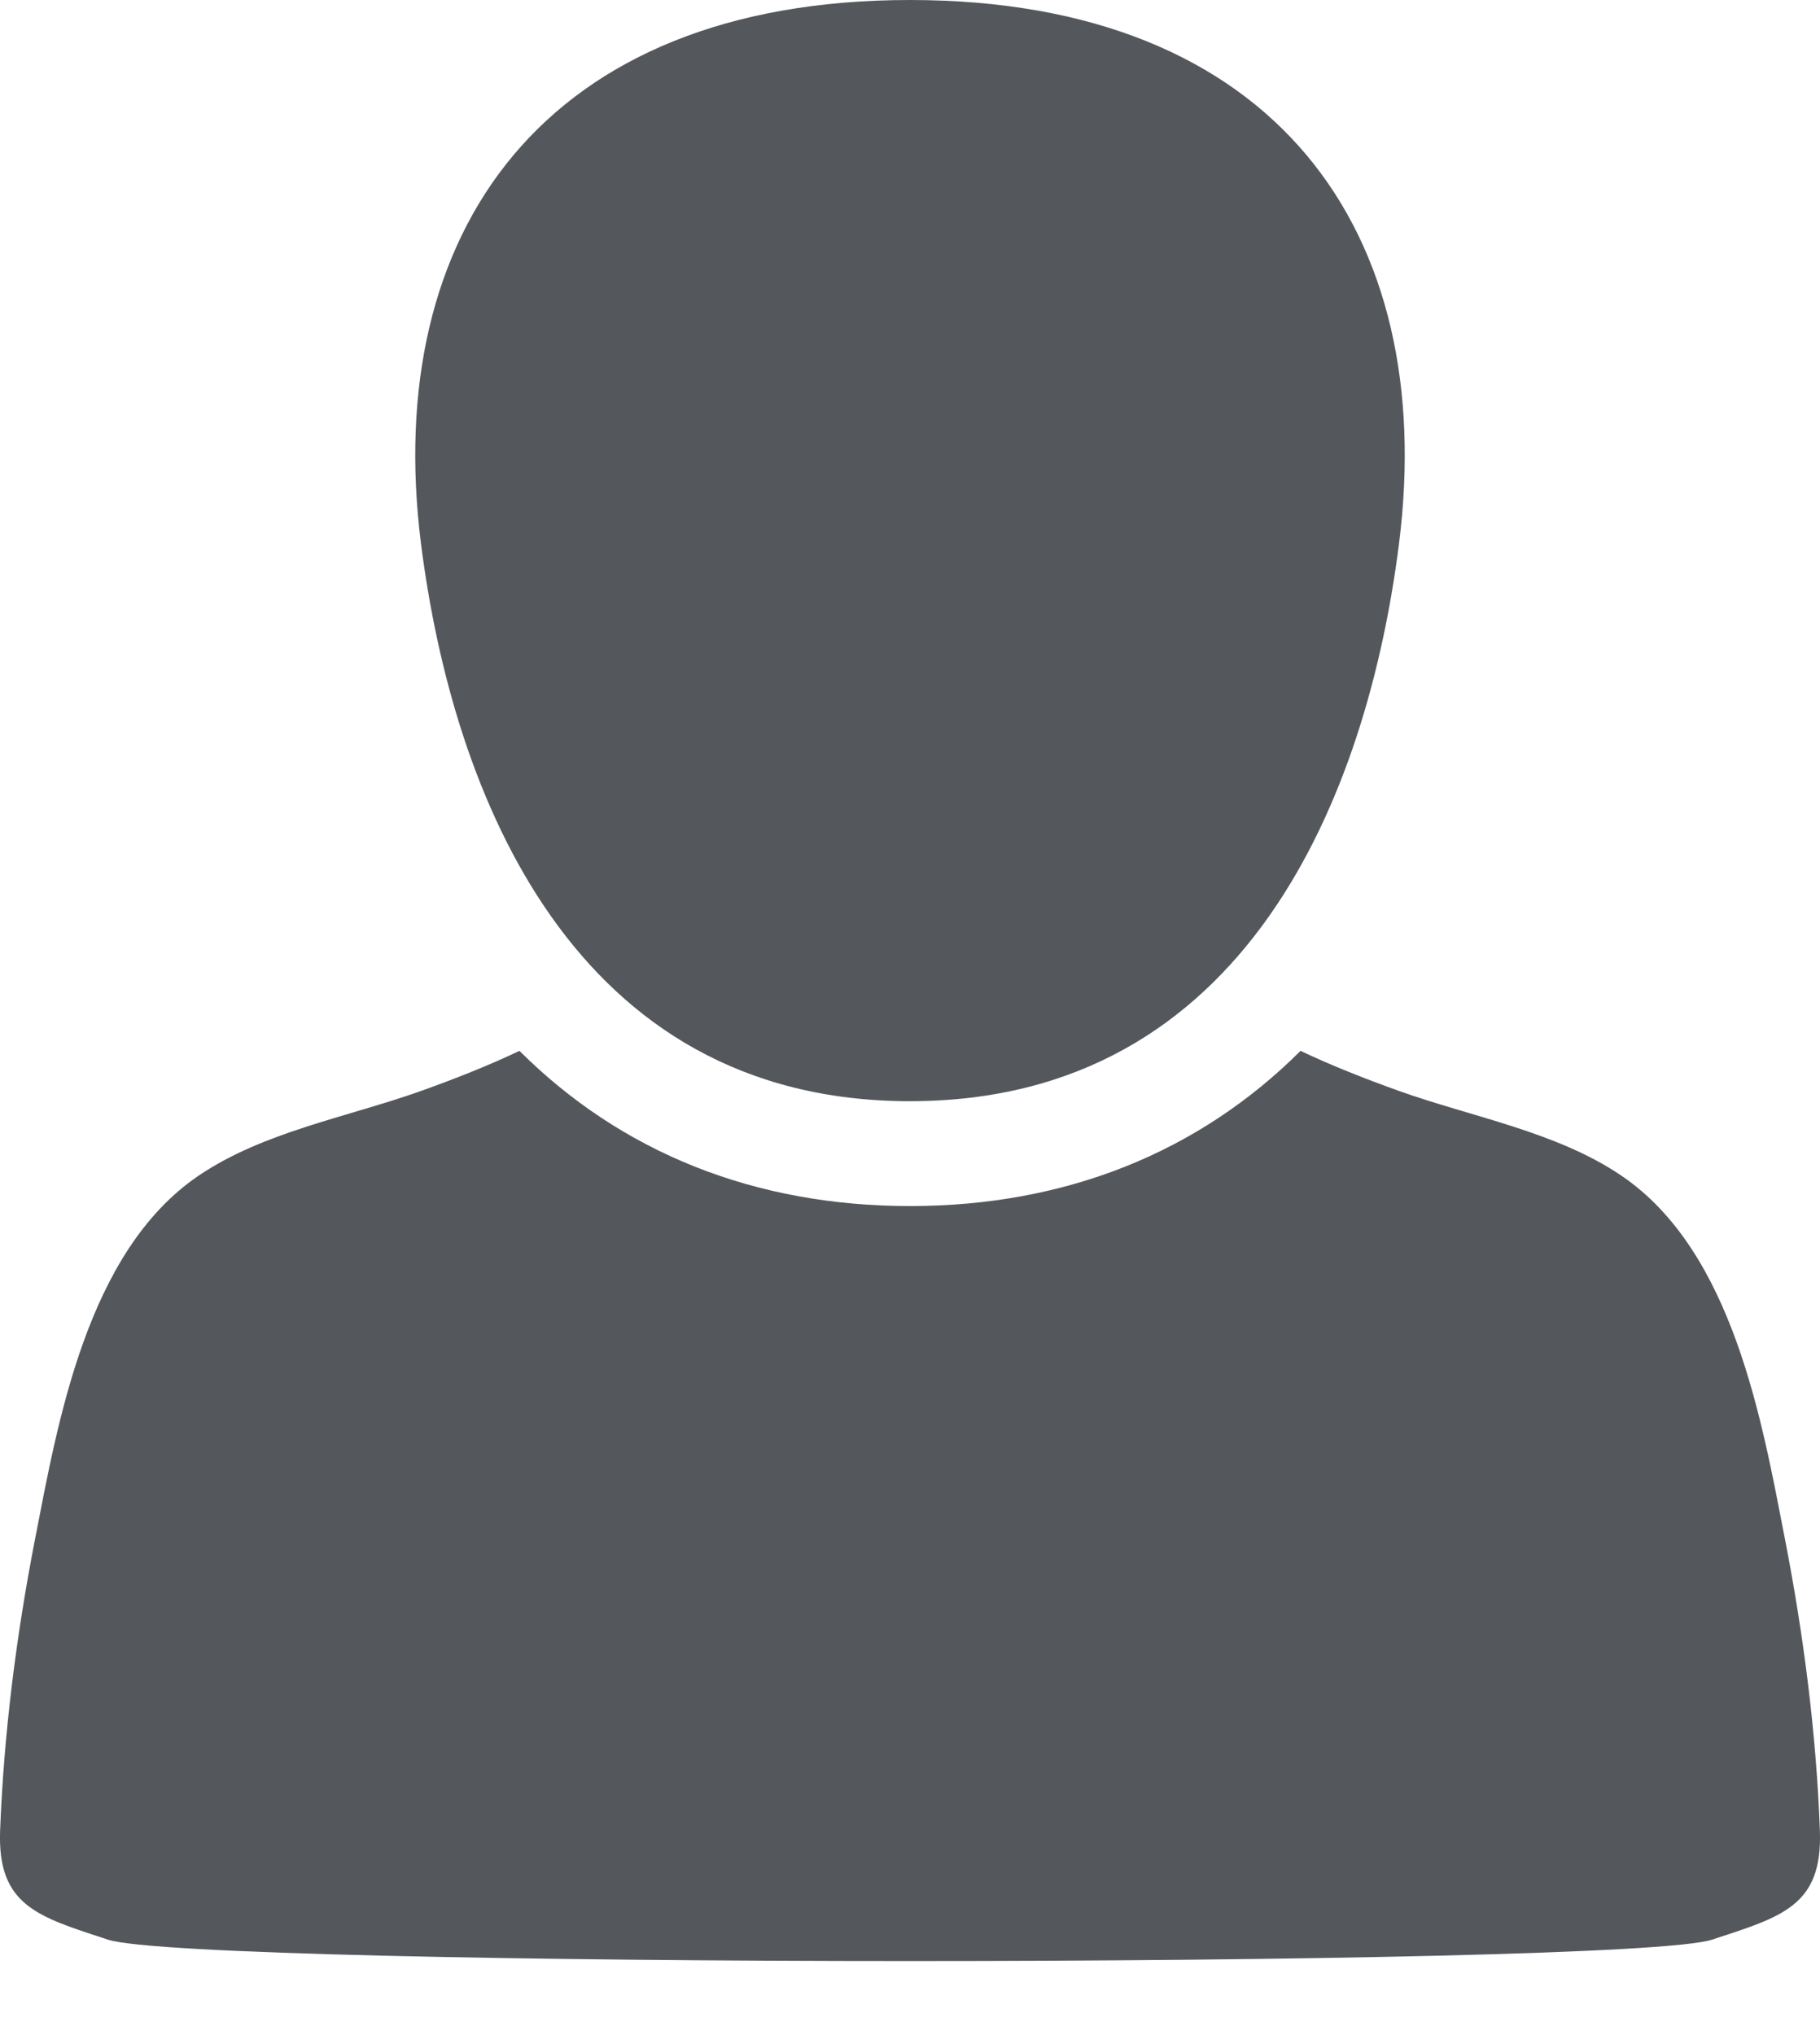 <?xml version="1.0" encoding="UTF-8"?>
<svg width="17px" height="19px" viewBox="0 0 17 19" version="1.1" xmlns="http://www.w3.org/2000/svg" xmlns:xlink="http://www.w3.org/1999/xlink">
    <title>ranger</title>
    <g id="ranger" stroke="none" stroke-width="1" fill="none" fill-rule="evenodd">
        <path d="M16.999,17.091 C16.965,16.179 16.847,15.263 16.672,14.366 C16.46,13.279 16.19,11.685 15.146,10.977 C14.542,10.567 13.761,10.432 13.069,10.186 C12.733,10.065 12.432,9.946 12.148,9.811 C11.194,10.762 9.949,11.26 8.5,11.26 C7.051,11.26 5.806,10.762 4.852,9.811 C4.568,9.946 4.268,10.065 3.931,10.186 C3.239,10.432 2.458,10.567 1.854,10.977 C0.811,11.685 0.54,13.279 0.328,14.366 C0.153,15.263 0.036,16.179 0.001,17.091 C-0.025,17.796 0.358,17.895 1.008,18.109 C1.821,18.375 15.179,18.376 15.992,18.109 C16.642,17.895 17.025,17.797 16.999,17.091" id="Fill-4" fill="#54585D"></path>
        <path d="M8.5,10.281 C11.642,10.281 12.772,7.421 13.068,5.073 C13.433,2.178 11.928,6.6879835e-13 8.5,6.6879835e-13 C5.073,6.6879835e-13 3.567,2.178 3.932,5.073 C4.229,7.421 5.358,10.281 8.5,10.281" id="Fill-1" fill="#54585D"></path>
    </g>
</svg>